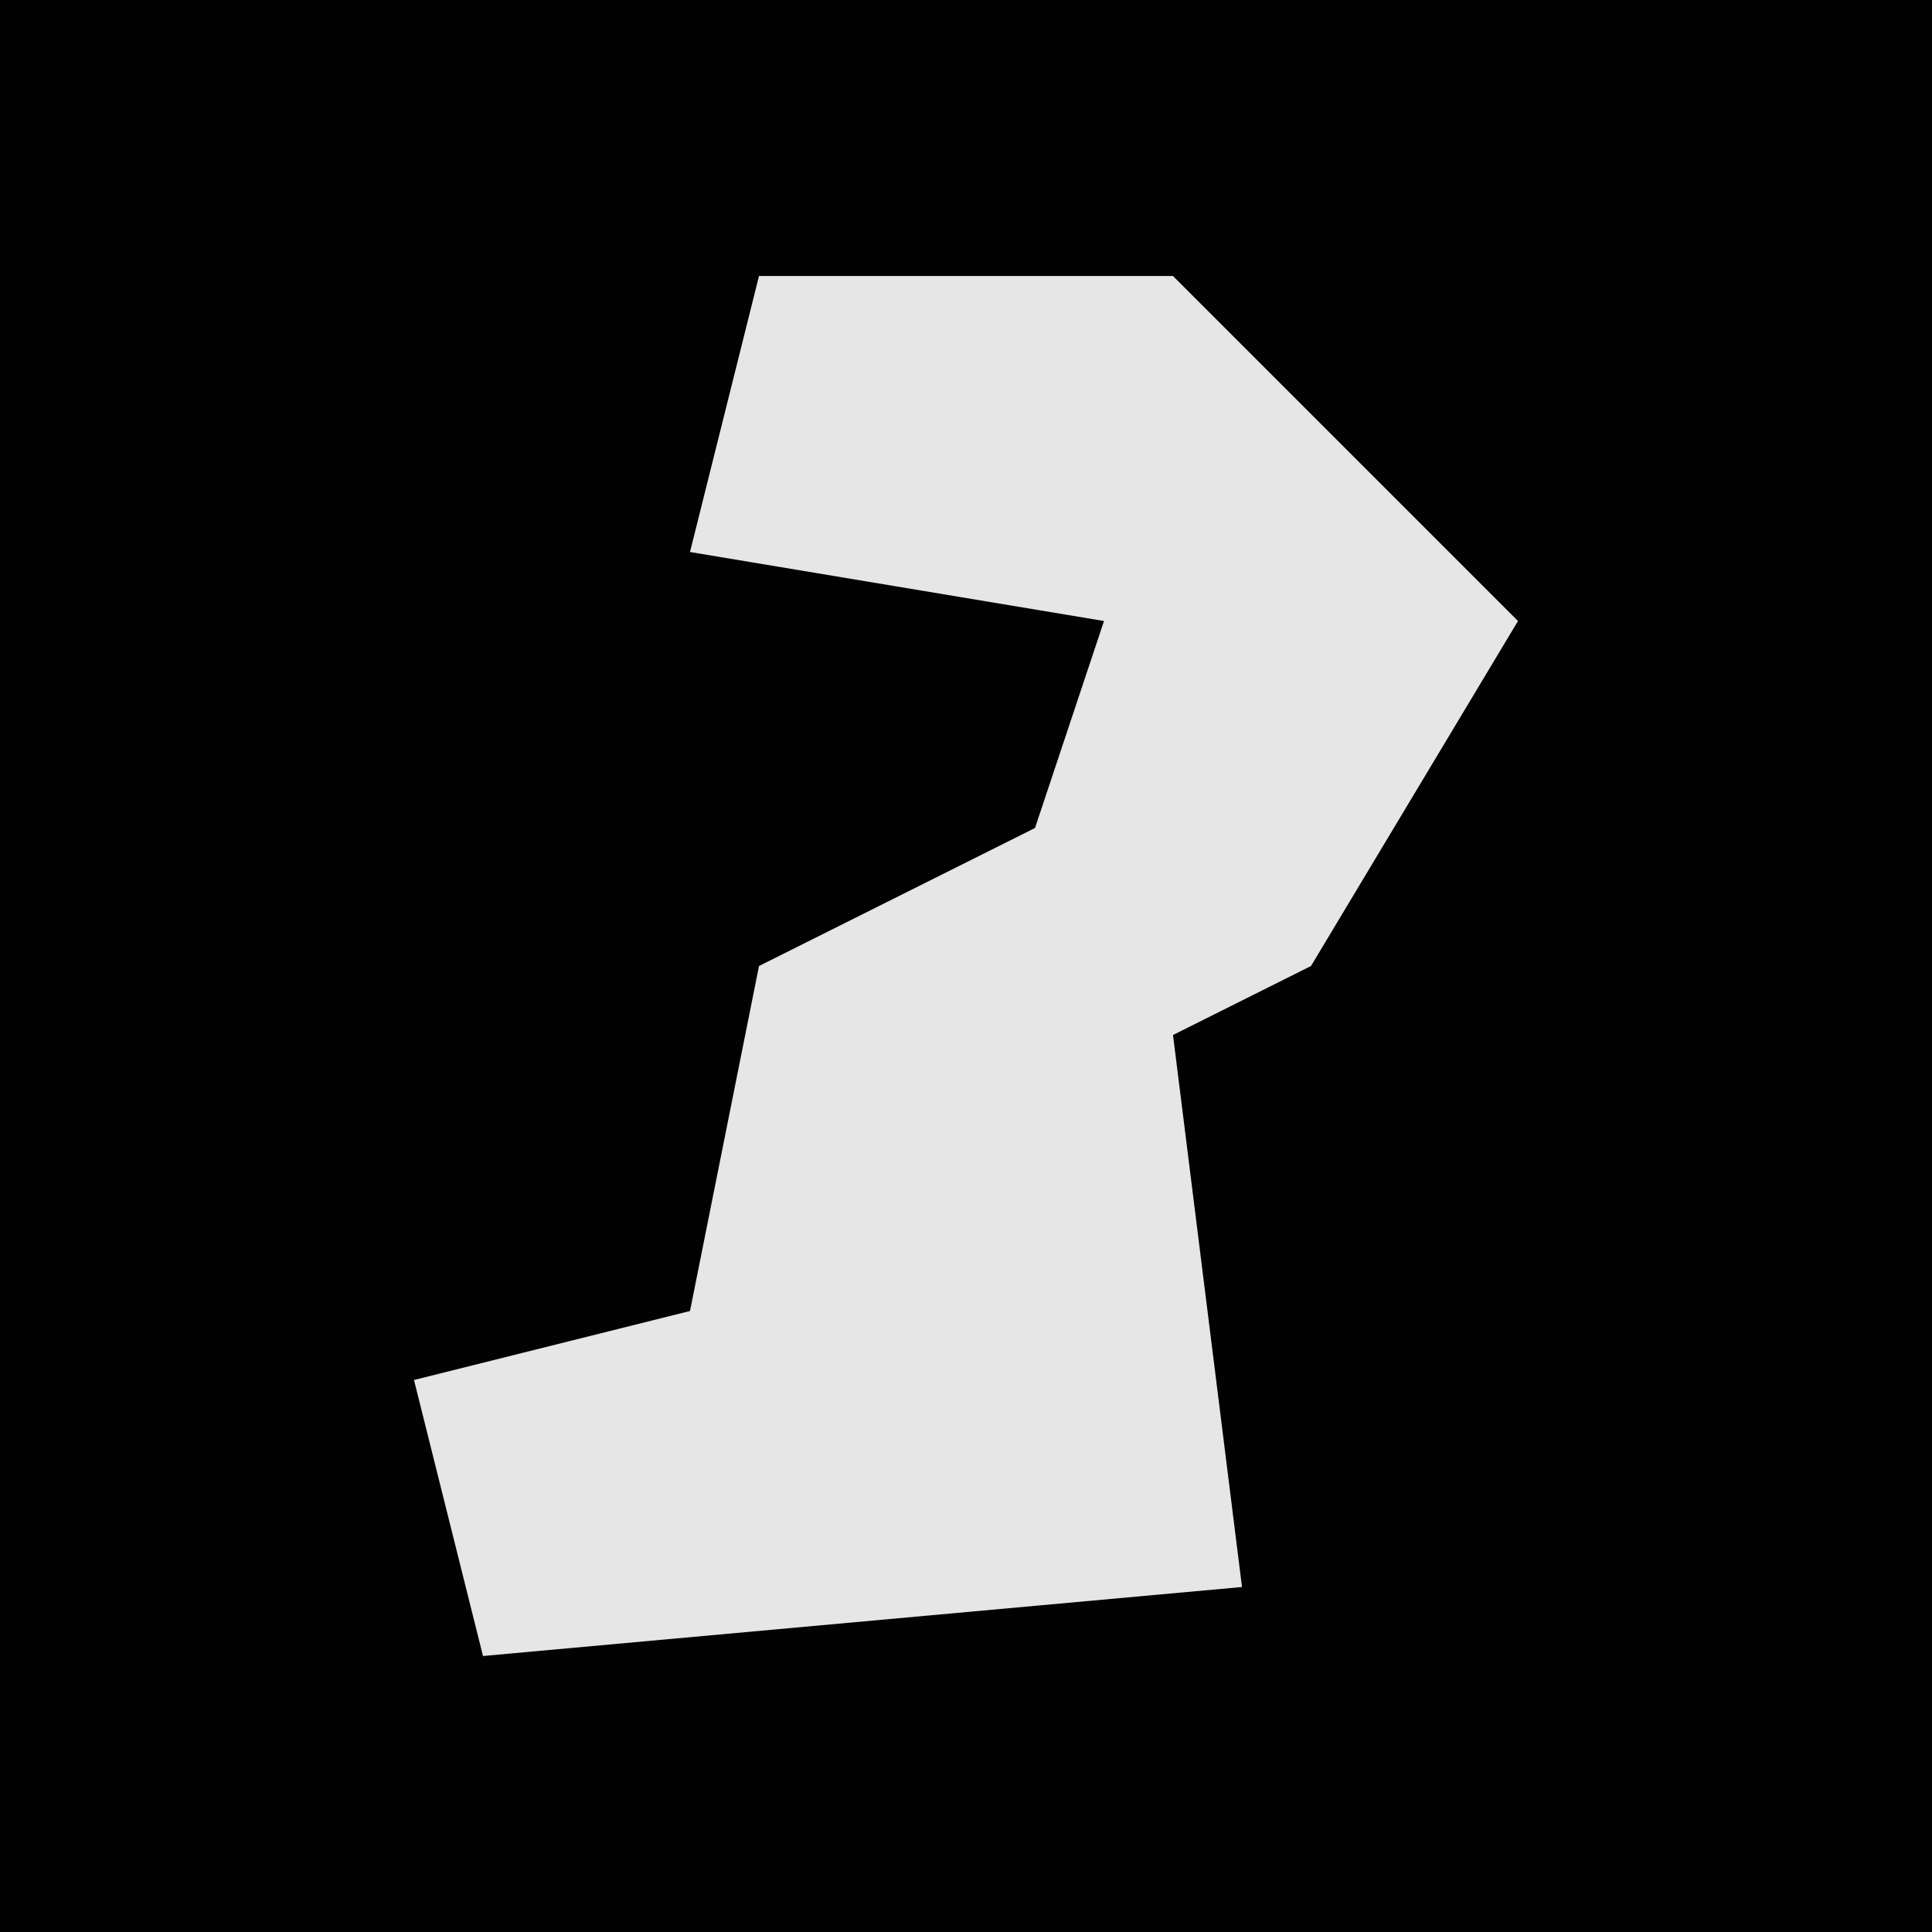 <?xml version="1.0" encoding="UTF-8"?>
<svg version="1.1" xmlns="http://www.w3.org/2000/svg" width="28" height="28">
<path d="M0,0 L28,0 L28,28 L0,28 Z " fill="#020202" transform="translate(0,0)"/>
<path d="M0,0 L6,0 L11,5 L8,10 L6,11 L7,19 L-4,20 L-5,16 L-1,15 L0,10 L4,8 L5,5 L-1,4 Z " fill="#E6E6E6" transform="translate(11,4)"/>
</svg>
